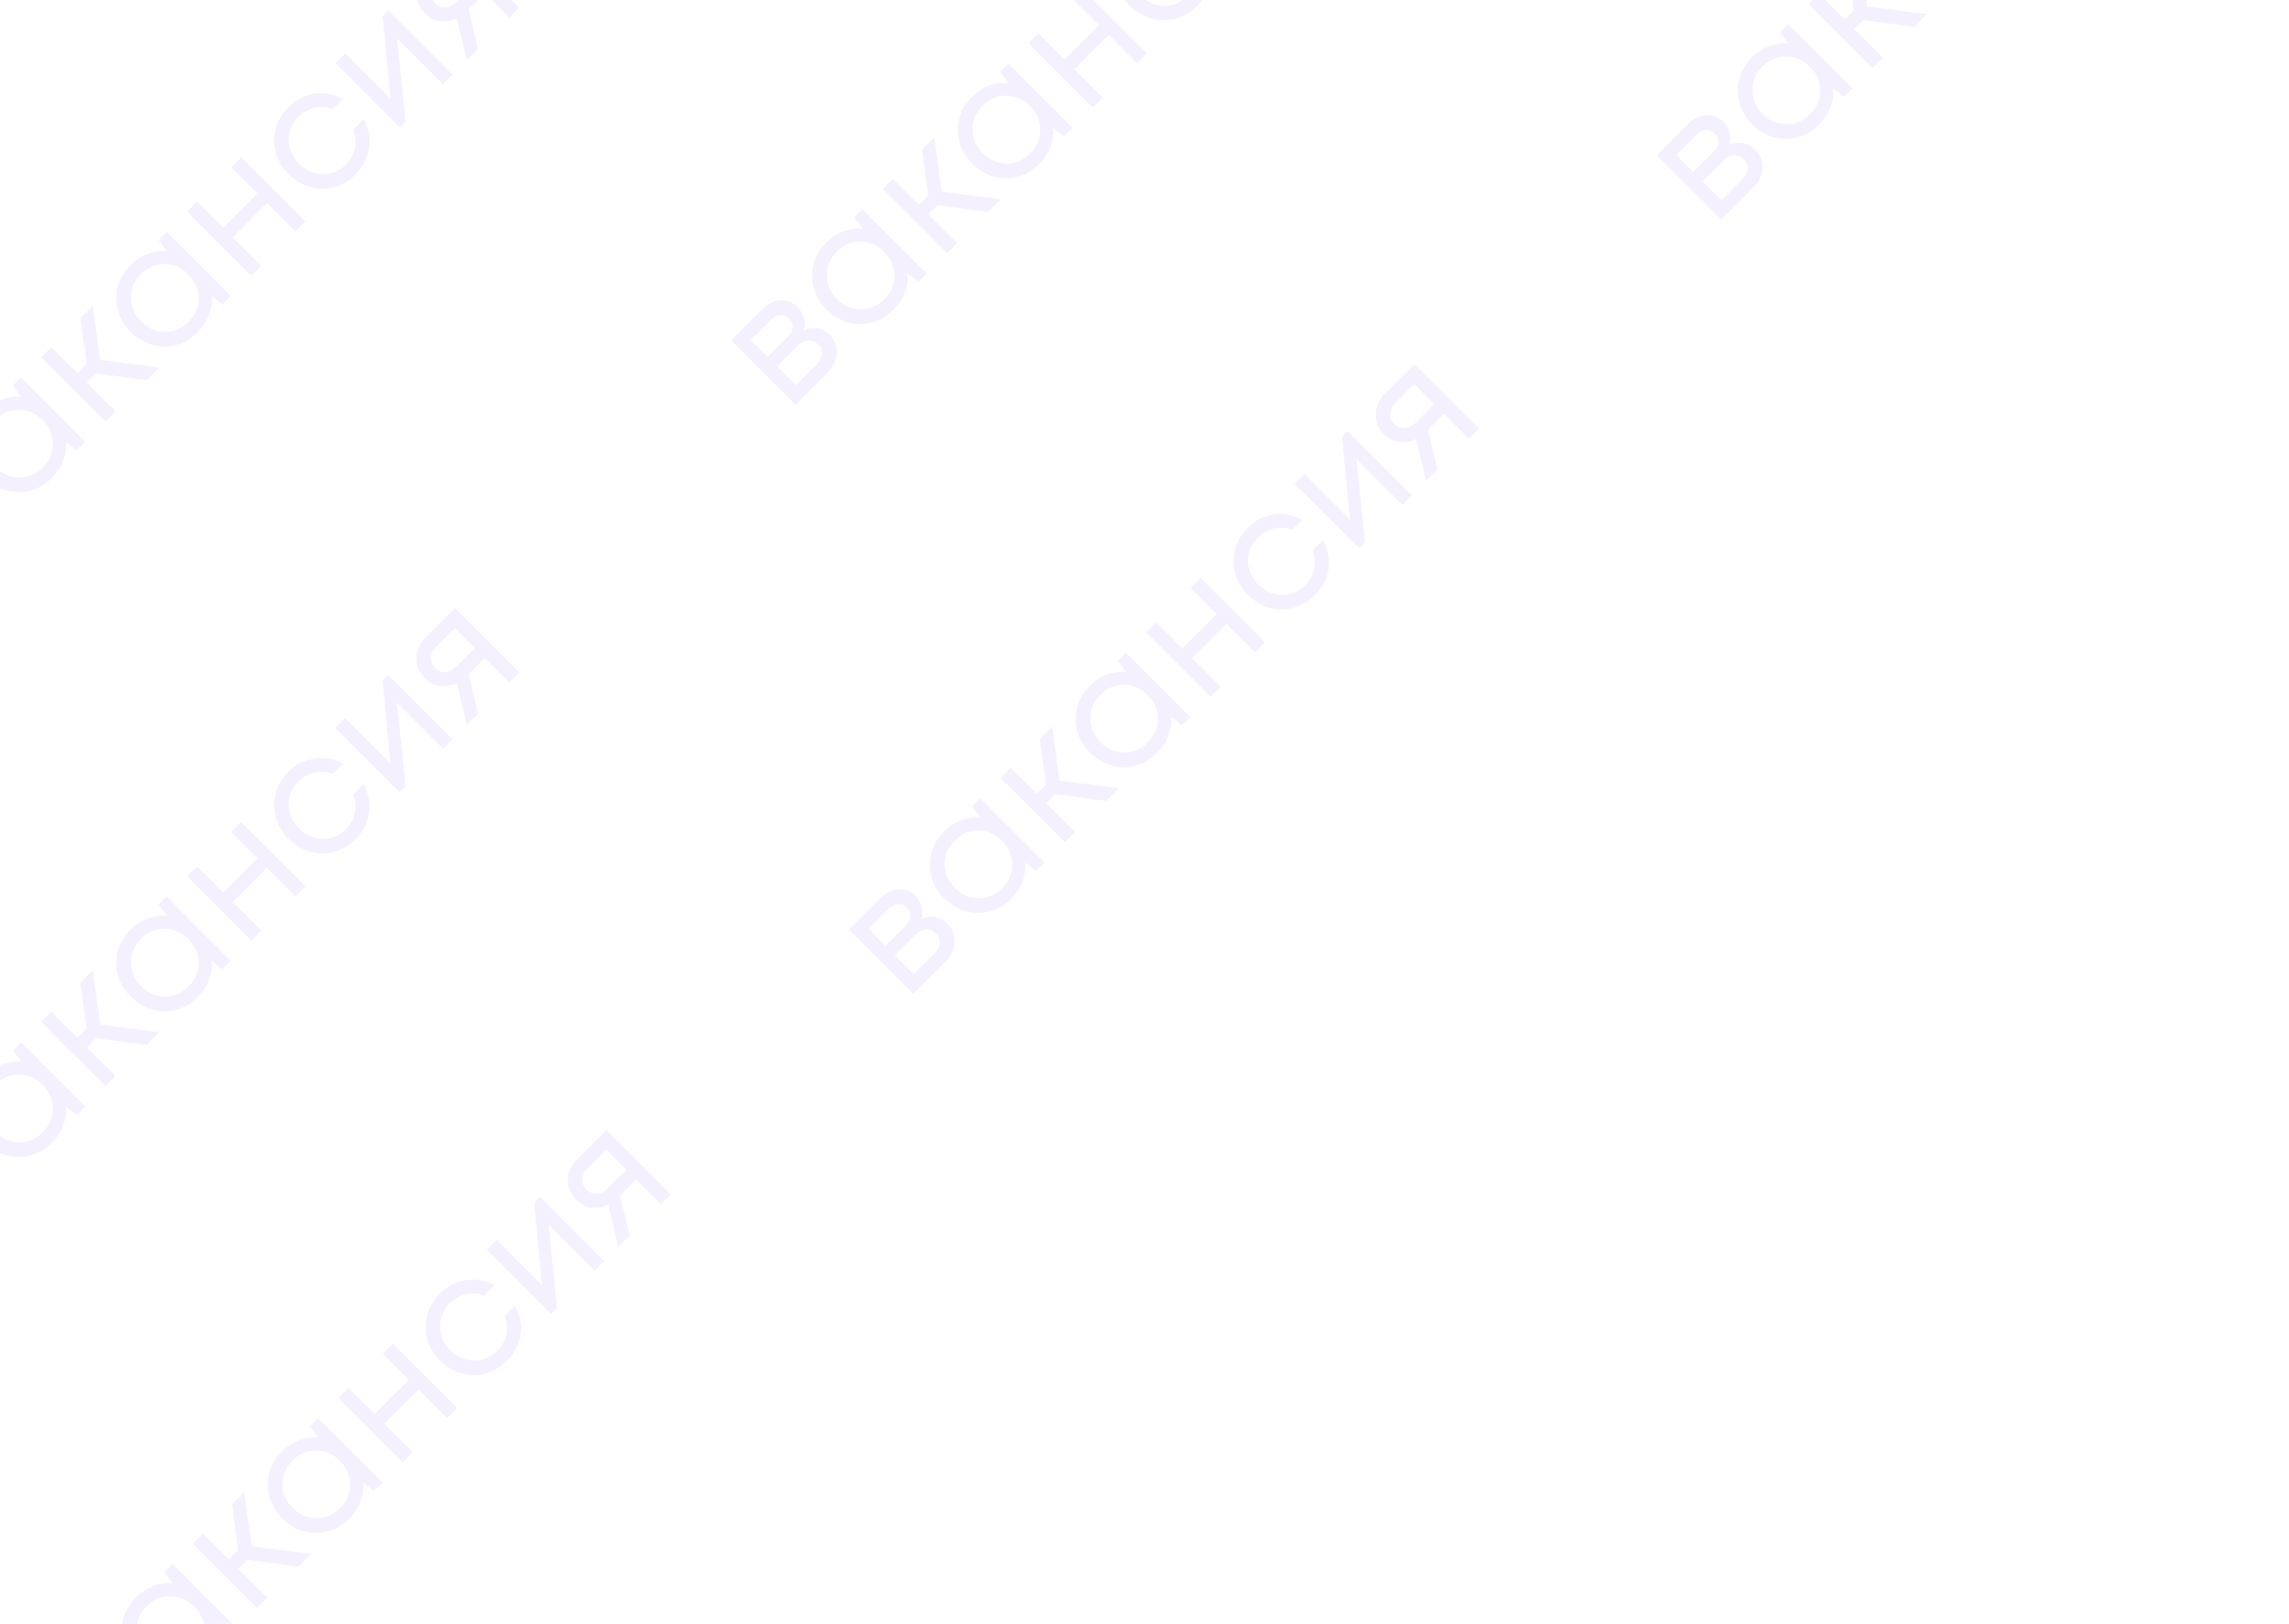 <svg width="272" height="193" viewBox="0 0 272 193" fill="none" xmlns="http://www.w3.org/2000/svg">
<g opacity="0.1">
<path d="M13.475 200.235C14.003 199.989 14.545 199.919 15.101 200.022C15.667 200.117 16.157 200.371 16.572 200.786C17.185 201.399 17.468 202.134 17.421 202.992C17.383 203.841 17.029 204.6 16.36 205.269L12.527 209.102L4.891 201.465L8.681 197.675C9.312 197.043 10.01 196.713 10.774 196.685C11.528 196.647 12.188 196.911 12.754 197.477C13.008 197.731 13.206 198.014 13.348 198.325C13.489 198.637 13.574 198.957 13.602 199.287C13.621 199.608 13.579 199.923 13.475 200.235ZM11.778 198.877C11.467 198.566 11.118 198.424 10.731 198.453C10.335 198.472 9.972 198.646 9.642 198.976L7.196 201.423L9.218 203.445L11.665 200.998C12.004 200.659 12.183 200.301 12.202 199.923C12.221 199.527 12.079 199.179 11.778 198.877ZM15.087 204.279C15.323 204.044 15.488 203.784 15.582 203.501C15.676 203.2 15.691 202.912 15.624 202.639C15.559 202.365 15.422 202.125 15.214 201.917C14.998 201.701 14.752 201.559 14.479 201.493C14.196 201.418 13.909 201.432 13.616 201.536C13.334 201.63 13.069 201.8 12.824 202.045L10.321 204.548L12.57 206.797L15.087 204.279Z" fill="#8A63E6"/>
<path d="M19.517 186.839L20.478 185.877L28.115 193.514L27.111 194.518L25.824 193.486C25.89 194.268 25.782 195.037 25.499 195.791C25.216 196.526 24.768 197.2 24.155 197.813C23.033 198.935 21.718 199.496 20.21 199.496C18.692 199.487 17.362 198.912 16.222 197.771C15.081 196.63 14.51 195.305 14.51 193.797C14.501 192.279 15.057 190.959 16.179 189.837C16.801 189.215 17.485 188.767 18.23 188.494C18.984 188.211 19.752 188.102 20.535 188.168L19.517 186.839ZM20.266 197.771C21.341 197.771 22.284 197.365 23.095 196.555C23.905 195.744 24.306 194.806 24.297 193.74C24.287 192.675 23.877 191.737 23.066 190.926C22.256 190.115 21.317 189.705 20.252 189.696C19.187 189.686 18.249 190.087 17.438 190.898C16.627 191.708 16.226 192.656 16.236 193.74C16.245 194.806 16.651 195.739 17.452 196.54C18.253 197.342 19.191 197.752 20.266 197.771Z" fill="#8A63E6"/>
<path d="M35.444 186.185L29.405 185.379L28.316 186.468L31.739 189.89L30.537 191.093L22.9 183.456L24.102 182.254L27.199 185.351L28.302 184.248L27.567 178.789L29.023 177.332L29.9 183.781L36.943 184.686L35.444 186.185Z" fill="#8A63E6"/>
<path d="M36.835 169.52L37.797 168.559L45.434 176.195L44.43 177.199L43.143 176.167C43.209 176.95 43.1 177.718 42.817 178.472C42.535 179.208 42.087 179.882 41.474 180.495C40.352 181.617 39.037 182.178 37.528 182.178C36.01 182.168 34.681 181.593 33.54 180.452C32.399 179.311 31.829 177.987 31.829 176.478C31.82 174.96 32.376 173.64 33.498 172.518C34.12 171.896 34.803 171.448 35.548 171.175C36.303 170.892 37.071 170.784 37.853 170.85L36.835 169.52ZM37.585 180.452C38.66 180.452 39.602 180.047 40.413 179.236C41.224 178.425 41.625 177.487 41.615 176.422C41.606 175.356 41.196 174.418 40.385 173.607C39.574 172.797 38.636 172.386 37.571 172.377C36.505 172.368 35.567 172.768 34.756 173.579C33.946 174.39 33.545 175.337 33.554 176.422C33.564 177.487 33.969 178.42 34.77 179.222C35.572 180.023 36.51 180.433 37.585 180.452Z" fill="#8A63E6"/>
<path d="M45.479 160.876L46.653 159.703L54.29 167.339L53.116 168.513L49.736 165.133L45.649 169.22L49.029 172.6L47.855 173.774L40.218 166.137L41.392 164.963L44.518 168.089L48.605 164.002L45.479 160.876Z" fill="#8A63E6"/>
<path d="M60.257 161.711C59.512 162.456 58.664 162.965 57.712 163.239C56.759 163.493 55.802 163.489 54.841 163.225C53.888 162.951 53.04 162.442 52.295 161.697C51.154 160.556 50.584 159.232 50.584 157.723C50.584 156.196 51.15 154.867 52.281 153.735C53.186 152.83 54.218 152.297 55.378 152.137C56.547 151.967 57.664 152.18 58.73 152.774L57.542 153.962C56.825 153.698 56.099 153.65 55.364 153.82C54.638 153.98 53.997 154.339 53.441 154.895C52.658 155.677 52.276 156.606 52.295 157.681C52.314 158.737 52.724 159.666 53.525 160.467C54.053 160.995 54.652 161.358 55.322 161.556C55.981 161.744 56.646 161.759 57.316 161.598C57.985 161.419 58.579 161.07 59.097 160.552C59.654 159.995 60.007 159.359 60.158 158.643C60.309 157.907 60.248 157.167 59.974 156.422L61.191 155.206C61.803 156.29 62.025 157.426 61.855 158.614C61.685 159.783 61.153 160.816 60.257 161.711Z" fill="#8A63E6"/>
<path d="M63.469 142.887L64.134 142.222L71.77 149.859L70.639 150.99L65.18 145.531L66.184 155.445L65.491 156.138L57.855 148.501L59 147.355L64.416 152.772L63.469 142.887Z" fill="#8A63E6"/>
<path d="M68.563 137.792L72.07 134.285L79.707 141.922L78.519 143.11L75.592 140.182L73.683 142.092L74.8 146.829L73.471 148.159L72.282 143.152C71.623 143.492 70.953 143.614 70.274 143.52C69.596 143.426 68.997 143.119 68.478 142.601C67.799 141.922 67.469 141.13 67.488 140.225C67.498 139.31 67.856 138.5 68.563 137.792ZM72.212 141.243L74.432 139.023L72.042 136.633L69.822 138.853C69.426 139.249 69.218 139.683 69.2 140.154C69.171 140.616 69.336 141.026 69.695 141.385C70.043 141.733 70.454 141.898 70.925 141.879C71.387 141.851 71.816 141.639 72.212 141.243Z" fill="#8A63E6"/>
<path d="M109.475 109.235C110.003 108.989 110.545 108.919 111.101 109.022C111.667 109.117 112.157 109.371 112.572 109.786C113.185 110.399 113.468 111.134 113.421 111.992C113.383 112.841 113.029 113.6 112.36 114.269L108.527 118.102L100.891 110.465L104.681 106.675C105.312 106.043 106.01 105.713 106.774 105.685C107.528 105.647 108.188 105.911 108.754 106.477C109.008 106.731 109.206 107.014 109.348 107.325C109.489 107.637 109.574 107.957 109.602 108.287C109.621 108.608 109.579 108.923 109.475 109.235ZM107.778 107.877C107.467 107.566 107.118 107.424 106.731 107.453C106.335 107.472 105.972 107.646 105.642 107.976L103.196 110.423L105.218 112.445L107.665 109.998C108.004 109.659 108.183 109.301 108.202 108.923C108.221 108.527 108.08 108.179 107.778 107.877ZM111.087 113.279C111.323 113.044 111.488 112.784 111.582 112.501C111.676 112.2 111.691 111.912 111.625 111.639C111.559 111.365 111.422 111.125 111.214 110.917C110.998 110.701 110.752 110.559 110.479 110.493C110.196 110.418 109.909 110.432 109.616 110.536C109.333 110.63 109.069 110.8 108.824 111.045L106.321 113.548L108.57 115.797L111.087 113.279Z" fill="#8A63E6"/>
<path d="M115.517 95.839L116.478 94.877L124.115 102.514L123.111 103.518L121.824 102.486C121.89 103.268 121.782 104.037 121.499 104.791C121.216 105.526 120.768 106.2 120.155 106.813C119.033 107.935 117.718 108.496 116.21 108.496C114.692 108.487 113.362 107.912 112.222 106.771C111.081 105.63 110.51 104.305 110.51 102.797C110.501 101.279 111.057 99.959 112.179 98.837C112.801 98.215 113.485 97.767 114.23 97.493C114.984 97.211 115.752 97.102 116.535 97.168L115.517 95.839ZM116.266 106.771C117.341 106.771 118.284 106.365 119.095 105.555C119.905 104.744 120.306 103.806 120.297 102.74C120.287 101.675 119.877 100.737 119.066 99.926C118.256 99.115 117.317 98.705 116.252 98.696C115.187 98.686 114.249 99.087 113.438 99.898C112.627 100.708 112.226 101.656 112.236 102.74C112.245 103.806 112.651 104.739 113.452 105.54C114.253 106.342 115.191 106.752 116.266 106.771Z" fill="#8A63E6"/>
<path d="M131.444 95.185L125.405 94.379L124.316 95.468L127.739 98.891L126.536 100.093L118.9 92.456L120.102 91.254L123.199 94.351L124.302 93.248L123.567 87.789L125.023 86.332L125.9 92.781L132.943 93.686L131.444 95.185Z" fill="#8A63E6"/>
<path d="M132.835 78.52L133.797 77.559L141.434 85.195L140.43 86.2L139.143 85.167C139.209 85.95 139.1 86.718 138.817 87.472C138.535 88.208 138.087 88.882 137.474 89.495C136.352 90.617 135.037 91.177 133.528 91.177C132.01 91.168 130.681 90.593 129.54 89.452C128.399 88.311 127.829 86.987 127.829 85.478C127.82 83.96 128.376 82.64 129.498 81.518C130.12 80.896 130.804 80.448 131.548 80.175C132.303 79.892 133.071 79.784 133.854 79.85L132.835 78.52ZM133.585 89.452C134.66 89.452 135.602 89.047 136.413 88.236C137.224 87.425 137.625 86.487 137.615 85.422C137.606 84.356 137.196 83.418 136.385 82.607C135.574 81.796 134.636 81.386 133.571 81.377C132.505 81.368 131.567 81.768 130.756 82.579C129.946 83.39 129.545 84.337 129.554 85.422C129.564 86.487 129.969 87.42 130.771 88.222C131.572 89.023 132.51 89.433 133.585 89.452Z" fill="#8A63E6"/>
<path d="M141.479 69.876L142.653 68.703L150.29 76.339L149.116 77.513L145.736 74.133L141.649 78.22L145.029 81.6L143.855 82.774L136.218 75.137L137.392 73.963L140.518 77.089L144.605 73.002L141.479 69.876Z" fill="#8A63E6"/>
<path d="M156.257 70.711C155.512 71.456 154.664 71.965 153.712 72.239C152.759 72.493 151.802 72.489 150.841 72.225C149.888 71.951 149.04 71.442 148.295 70.697C147.154 69.556 146.584 68.232 146.584 66.723C146.584 65.196 147.15 63.867 148.281 62.735C149.186 61.83 150.218 61.297 151.378 61.137C152.547 60.968 153.664 61.18 154.73 61.774L153.542 62.962C152.825 62.697 152.099 62.65 151.364 62.82C150.638 62.98 149.997 63.339 149.441 63.895C148.658 64.677 148.276 65.606 148.295 66.681C148.314 67.737 148.724 68.665 149.525 69.467C150.053 69.995 150.652 70.358 151.321 70.556C151.981 70.744 152.646 70.758 153.316 70.598C153.985 70.419 154.579 70.07 155.097 69.552C155.654 68.996 156.007 68.359 156.158 67.643C156.309 66.907 156.248 66.167 155.974 65.422L157.19 64.206C157.803 65.29 158.025 66.426 157.855 67.614C157.685 68.783 157.153 69.816 156.257 70.711Z" fill="#8A63E6"/>
<path d="M159.469 51.887L160.134 51.222L167.77 58.859L166.639 59.99L161.18 54.531L162.184 64.445L161.491 65.138L153.855 57.501L155 56.355L160.417 61.772L159.469 51.887Z" fill="#8A63E6"/>
<path d="M164.563 46.792L168.07 43.285L175.707 50.922L174.519 52.11L171.592 49.182L169.683 51.092L170.8 55.829L169.47 57.159L168.283 52.152C167.623 52.492 166.953 52.614 166.274 52.52C165.596 52.426 164.997 52.119 164.478 51.601C163.799 50.922 163.47 50.13 163.488 49.225C163.498 48.31 163.856 47.499 164.563 46.792ZM168.212 50.243L170.432 48.023L168.042 45.633L165.822 47.853C165.426 48.249 165.218 48.683 165.2 49.154C165.171 49.616 165.336 50.026 165.695 50.385C166.043 50.733 166.453 50.898 166.925 50.88C167.387 50.851 167.816 50.639 168.212 50.243Z" fill="#8A63E6"/>
<path d="M205.475 17.235C206.003 16.989 206.545 16.919 207.101 17.022C207.667 17.117 208.157 17.371 208.572 17.786C209.185 18.399 209.468 19.134 209.421 19.992C209.383 20.841 209.029 21.6 208.36 22.269L204.527 26.102L196.891 18.465L200.681 14.675C201.312 14.043 202.01 13.713 202.774 13.685C203.528 13.647 204.188 13.911 204.754 14.477C205.008 14.731 205.206 15.014 205.348 15.325C205.489 15.636 205.574 15.957 205.602 16.287C205.621 16.608 205.579 16.923 205.475 17.235ZM203.778 15.877C203.467 15.566 203.118 15.424 202.731 15.453C202.335 15.472 201.972 15.646 201.642 15.976L199.196 18.422L201.218 20.445L203.665 17.998C204.004 17.659 204.183 17.301 204.202 16.923C204.221 16.527 204.08 16.179 203.778 15.877ZM207.087 21.279C207.323 21.044 207.488 20.784 207.582 20.501C207.676 20.2 207.691 19.912 207.625 19.639C207.559 19.365 207.422 19.125 207.214 18.918C206.998 18.701 206.752 18.559 206.479 18.493C206.196 18.418 205.909 18.432 205.616 18.536C205.333 18.63 205.069 18.8 204.824 19.045L202.321 21.548L204.57 23.797L207.087 21.279Z" fill="#8A63E6"/>
<path d="M211.517 3.839L212.478 2.877L220.115 10.514L219.111 11.518L217.824 10.486C217.89 11.268 217.782 12.037 217.499 12.791C217.216 13.526 216.768 14.2 216.155 14.813C215.033 15.935 213.718 16.496 212.21 16.496C210.692 16.487 209.362 15.912 208.222 14.771C207.081 13.63 206.51 12.305 206.51 10.797C206.501 9.279 207.057 7.959 208.179 6.837C208.801 6.215 209.485 5.767 210.23 5.494C210.984 5.211 211.752 5.102 212.535 5.168L211.517 3.839ZM212.266 14.771C213.341 14.771 214.284 14.365 215.095 13.555C215.905 12.744 216.306 11.806 216.297 10.74C216.287 9.675 215.877 8.737 215.066 7.926C214.256 7.115 213.317 6.705 212.252 6.696C211.187 6.686 210.249 7.087 209.438 7.898C208.627 8.708 208.226 9.656 208.236 10.74C208.245 11.806 208.651 12.739 209.452 13.54C210.253 14.342 211.191 14.752 212.266 14.771Z" fill="#8A63E6"/>
<path d="M227.444 3.185L221.405 2.379L220.316 3.468L223.739 6.89L222.536 8.093L214.9 0.456L216.102 -0.746L219.199 2.351L220.302 1.248L219.567 -4.211L221.023 -5.668L221.9 0.781L228.943 1.686L227.444 3.185Z" fill="#8A63E6"/>
<path d="M228.835 -13.48L229.797 -14.441L237.434 -6.805L236.43 -5.801L235.143 -6.833C235.209 -6.05 235.1 -5.282 234.817 -4.528C234.535 -3.792 234.087 -3.118 233.474 -2.505C232.352 -1.383 231.037 -0.823 229.528 -0.823C228.01 -0.832 226.681 -1.407 225.54 -2.548C224.399 -3.689 223.829 -5.013 223.829 -6.522C223.82 -8.04 224.376 -9.36 225.498 -10.482C226.12 -11.104 226.804 -11.552 227.548 -11.825C228.303 -12.108 229.071 -12.216 229.854 -12.15L228.835 -13.48ZM229.585 -2.548C230.66 -2.548 231.602 -2.953 232.413 -3.764C233.224 -4.575 233.625 -5.513 233.615 -6.578C233.606 -7.644 233.196 -8.582 232.385 -9.393C231.574 -10.204 230.636 -10.614 229.571 -10.623C228.505 -10.632 227.567 -10.232 226.756 -9.421C225.946 -8.61 225.545 -7.663 225.554 -6.578C225.564 -5.513 225.969 -4.58 226.771 -3.778C227.572 -2.977 228.51 -2.567 229.585 -2.548Z" fill="#8A63E6"/>
<path d="M237.479 -22.124L238.653 -23.297L246.29 -15.661L245.116 -14.487L241.736 -17.867L237.649 -13.78L241.029 -10.4L239.855 -9.226L232.218 -16.863L233.392 -18.037L236.518 -14.911L240.605 -18.998L237.479 -22.124Z" fill="#8A63E6"/>
<path d="M252.257 -21.289C251.512 -20.544 250.664 -20.035 249.711 -19.761C248.759 -19.507 247.802 -19.511 246.841 -19.775C245.888 -20.049 245.04 -20.558 244.295 -21.303C243.154 -22.444 242.584 -23.768 242.584 -25.277C242.584 -26.804 243.15 -28.133 244.281 -29.265C245.186 -30.17 246.218 -30.703 247.378 -30.863C248.547 -31.032 249.664 -30.82 250.73 -30.226L249.542 -29.038C248.825 -29.302 248.099 -29.35 247.364 -29.18C246.638 -29.02 245.997 -28.661 245.441 -28.105C244.658 -27.323 244.276 -26.394 244.295 -25.319C244.314 -24.263 244.724 -23.334 245.525 -22.533C246.053 -22.005 246.652 -21.642 247.321 -21.444C247.981 -21.256 248.646 -21.241 249.316 -21.402C249.985 -21.581 250.579 -21.93 251.097 -22.448C251.654 -23.005 252.007 -23.641 252.158 -24.357C252.309 -25.093 252.248 -25.833 251.974 -26.578L253.19 -27.794C253.803 -26.71 254.025 -25.574 253.855 -24.386C253.685 -23.217 253.153 -22.184 252.257 -21.289Z" fill="#8A63E6"/>
<path d="M255.469 -40.113L256.134 -40.778L263.77 -33.141L262.639 -32.01L257.18 -37.469L258.184 -27.555L257.491 -26.862L249.855 -34.499L251 -35.645L256.417 -30.228L255.469 -40.113Z" fill="#8A63E6"/>
<path d="M260.563 -45.208L264.07 -48.715L271.707 -41.078L270.519 -39.89L267.592 -42.818L265.683 -40.908L266.8 -36.171L265.47 -34.841L264.283 -39.848C263.623 -39.508 262.953 -39.386 262.274 -39.48C261.596 -39.574 260.997 -39.881 260.478 -40.399C259.799 -41.078 259.469 -41.87 259.488 -42.775C259.498 -43.69 259.856 -44.501 260.563 -45.208ZM264.212 -41.757L266.432 -43.977L264.042 -46.367L261.822 -44.147C261.426 -43.751 261.218 -43.317 261.2 -42.846C261.171 -42.384 261.336 -41.974 261.695 -41.615C262.043 -41.267 262.453 -41.102 262.925 -41.12C263.387 -41.149 263.816 -41.361 264.212 -41.757Z" fill="#8A63E6"/>
<path d="M-4.525 59.235C-3.997 58.989 -3.455 58.919 -2.899 59.022C-2.333 59.117 -1.843 59.371 -1.428 59.786C-0.815 60.399 -0.532 61.134 -0.579 61.992C-0.617 62.841 -0.971 63.6 -1.64 64.269L-5.473 68.102L-13.109 60.465L-9.319 56.675C-8.688 56.043 -7.99 55.713 -7.226 55.685C-6.472 55.647 -5.812 55.911 -5.246 56.477C-4.992 56.731 -4.794 57.014 -4.652 57.325C-4.511 57.636 -4.426 57.957 -4.398 58.287C-4.379 58.608 -4.421 58.923 -4.525 59.235ZM-6.222 57.877C-6.533 57.566 -6.882 57.424 -7.269 57.453C-7.665 57.471 -8.028 57.646 -8.358 57.976L-10.804 60.422L-8.782 62.445L-6.335 59.998C-5.996 59.659 -5.817 59.301 -5.798 58.923C-5.779 58.528 -5.92 58.179 -6.222 57.877ZM-2.913 63.279C-2.677 63.044 -2.512 62.784 -2.418 62.501C-2.324 62.2 -2.309 61.912 -2.375 61.639C-2.441 61.365 -2.578 61.125 -2.786 60.917C-3.002 60.701 -3.248 60.559 -3.521 60.493C-3.804 60.418 -4.091 60.432 -4.384 60.536C-4.667 60.63 -4.931 60.8 -5.176 61.045L-7.679 63.548L-5.43 65.796L-2.913 63.279Z" fill="#8A63E6"/>
<path d="M1.517 45.839L2.478 44.877L10.115 52.514L9.111 53.518L7.824 52.486C7.89 53.268 7.782 54.037 7.499 54.791C7.216 55.526 6.768 56.2 6.155 56.813C5.033 57.935 3.718 58.496 2.21 58.496C0.692 58.487 -0.638 57.912 -1.778 56.771C-2.919 55.63 -3.49 54.305 -3.49 52.797C-3.499 51.279 -2.943 49.959 -1.821 48.837C-1.199 48.215 -0.515 47.767 0.23 47.493C0.984 47.211 1.752 47.102 2.535 47.168L1.517 45.839ZM2.266 56.771C3.341 56.771 4.284 56.365 5.095 55.554C5.905 54.744 6.306 53.806 6.297 52.74C6.287 51.675 5.877 50.737 5.066 49.926C4.256 49.115 3.317 48.705 2.252 48.696C1.187 48.686 0.249 49.087 -0.562 49.898C-1.373 50.709 -1.774 51.656 -1.764 52.74C-1.755 53.806 -1.349 54.739 -0.548 55.54C0.253 56.342 1.191 56.752 2.266 56.771Z" fill="#8A63E6"/>
<path d="M17.444 45.185L11.405 44.379L10.316 45.468L13.739 48.891L12.537 50.093L4.9 42.456L6.102 41.254L9.199 44.351L10.302 43.248L9.567 37.789L11.023 36.332L11.9 42.781L18.943 43.686L17.444 45.185Z" fill="#8A63E6"/>
<path d="M18.835 28.52L19.797 27.559L27.434 35.195L26.43 36.2L25.143 35.167C25.209 35.95 25.1 36.718 24.817 37.472C24.535 38.208 24.087 38.882 23.474 39.495C22.352 40.617 21.037 41.178 19.528 41.178C18.01 41.168 16.681 40.593 15.54 39.452C14.399 38.311 13.829 36.987 13.829 35.478C13.819 33.96 14.376 32.64 15.498 31.518C16.12 30.896 16.803 30.448 17.548 30.175C18.303 29.892 19.071 29.784 19.854 29.85L18.835 28.52ZM19.585 39.452C20.66 39.452 21.602 39.047 22.413 38.236C23.224 37.425 23.625 36.487 23.615 35.422C23.606 34.356 23.196 33.418 22.385 32.607C21.574 31.797 20.636 31.386 19.571 31.377C18.505 31.368 17.567 31.768 16.756 32.579C15.946 33.39 15.545 34.337 15.554 35.422C15.564 36.487 15.969 37.42 16.77 38.222C17.572 39.023 18.51 39.433 19.585 39.452Z" fill="#8A63E6"/>
<path d="M27.479 19.876L28.653 18.703L36.29 26.339L35.116 27.513L31.736 24.133L27.649 28.22L31.029 31.6L29.855 32.774L22.218 25.137L23.392 23.963L26.518 27.089L30.605 23.002L27.479 19.876Z" fill="#8A63E6"/>
<path d="M42.257 20.711C41.512 21.456 40.664 21.965 39.712 22.239C38.759 22.493 37.802 22.489 36.841 22.225C35.888 21.951 35.04 21.442 34.295 20.697C33.154 19.556 32.584 18.232 32.584 16.723C32.584 15.196 33.15 13.867 34.281 12.735C35.186 11.83 36.218 11.297 37.378 11.137C38.547 10.967 39.664 11.18 40.73 11.774L39.542 12.961C38.825 12.697 38.099 12.65 37.364 12.82C36.638 12.98 35.997 13.339 35.441 13.895C34.658 14.677 34.276 15.606 34.295 16.681C34.314 17.737 34.724 18.666 35.525 19.467C36.053 19.995 36.652 20.358 37.322 20.556C37.981 20.744 38.646 20.759 39.316 20.598C39.985 20.419 40.579 20.07 41.097 19.552C41.654 18.995 42.007 18.359 42.158 17.643C42.309 16.907 42.248 16.167 41.974 15.422L43.191 14.206C43.803 15.29 44.025 16.426 43.855 17.614C43.685 18.783 43.153 19.816 42.257 20.711Z" fill="#8A63E6"/>
<path d="M45.469 1.887L46.134 1.222L53.77 8.859L52.639 9.99L47.18 4.531L48.184 14.445L47.491 15.138L39.855 7.501L41 6.355L46.416 11.772L45.469 1.887Z" fill="#8A63E6"/>
<path d="M50.563 -3.208L54.07 -6.715L61.707 0.922L60.519 2.11L57.592 -0.818L55.683 1.092L56.8 5.829L55.471 7.159L54.282 2.152C53.623 2.492 52.953 2.614 52.274 2.52C51.596 2.426 50.997 2.119 50.478 1.601C49.8 0.922 49.469 0.13 49.488 -0.775C49.498 -1.69 49.856 -2.5 50.563 -3.208ZM54.212 0.243L56.432 -1.977L54.042 -4.367L51.822 -2.147C51.426 -1.751 51.218 -1.317 51.2 -0.846C51.171 -0.384 51.336 0.026 51.694 0.385C52.043 0.733 52.453 0.898 52.925 0.879C53.387 0.851 53.816 0.639 54.212 0.243Z" fill="#8A63E6"/>
<path d="M-4.525 138.235C-3.997 137.989 -3.455 137.919 -2.899 138.022C-2.333 138.117 -1.843 138.371 -1.428 138.786C-0.815 139.399 -0.532 140.134 -0.579 140.992C-0.617 141.841 -0.971 142.6 -1.64 143.269L-5.473 147.102L-13.109 139.465L-9.319 135.675C-8.688 135.043 -7.99 134.713 -7.226 134.685C-6.472 134.647 -5.812 134.911 -5.246 135.477C-4.992 135.731 -4.794 136.014 -4.652 136.325C-4.511 136.637 -4.426 136.957 -4.398 137.287C-4.379 137.608 -4.421 137.923 -4.525 138.235ZM-6.222 136.877C-6.533 136.566 -6.882 136.424 -7.269 136.453C-7.665 136.472 -8.028 136.646 -8.358 136.976L-10.804 139.423L-8.782 141.445L-6.335 138.998C-5.996 138.659 -5.817 138.301 -5.798 137.923C-5.779 137.527 -5.92 137.179 -6.222 136.877ZM-2.913 142.279C-2.677 142.044 -2.512 141.784 -2.418 141.501C-2.324 141.2 -2.309 140.912 -2.375 140.639C-2.441 140.365 -2.578 140.125 -2.786 139.917C-3.002 139.701 -3.248 139.559 -3.521 139.493C-3.804 139.418 -4.091 139.432 -4.384 139.536C-4.667 139.63 -4.931 139.8 -5.176 140.045L-7.679 142.548L-5.43 144.797L-2.913 142.279Z" fill="#8A63E6"/>
<path d="M1.517 124.839L2.478 123.877L10.115 131.514L9.111 132.518L7.824 131.486C7.89 132.268 7.782 133.037 7.499 133.791C7.216 134.526 6.768 135.2 6.155 135.813C5.033 136.935 3.718 137.496 2.21 137.496C0.692 137.487 -0.638 136.912 -1.778 135.771C-2.919 134.63 -3.49 133.305 -3.49 131.797C-3.499 130.279 -2.943 128.959 -1.821 127.837C-1.199 127.215 -0.515 126.767 0.23 126.494C0.984 126.211 1.752 126.102 2.535 126.168L1.517 124.839ZM2.266 135.771C3.341 135.771 4.284 135.365 5.095 134.555C5.905 133.744 6.306 132.806 6.297 131.74C6.287 130.675 5.877 129.737 5.066 128.926C4.256 128.115 3.317 127.705 2.252 127.696C1.187 127.686 0.249 128.087 -0.562 128.898C-1.373 129.708 -1.774 130.656 -1.764 131.74C-1.755 132.806 -1.349 133.739 -0.548 134.54C0.253 135.342 1.191 135.752 2.266 135.771Z" fill="#8A63E6"/>
<path d="M17.444 124.185L11.405 123.379L10.316 124.468L13.739 127.89L12.537 129.093L4.9 121.456L6.102 120.254L9.199 123.351L10.302 122.248L9.567 116.789L11.023 115.332L11.9 121.781L18.943 122.686L17.444 124.185Z" fill="#8A63E6"/>
<path d="M18.835 107.52L19.797 106.559L27.434 114.195L26.43 115.199L25.143 114.167C25.209 114.95 25.1 115.718 24.817 116.472C24.535 117.208 24.087 117.882 23.474 118.495C22.352 119.617 21.037 120.178 19.528 120.178C18.01 120.168 16.681 119.593 15.54 118.452C14.399 117.311 13.829 115.987 13.829 114.478C13.819 112.96 14.376 111.64 15.498 110.518C16.12 109.896 16.803 109.448 17.548 109.175C18.303 108.892 19.071 108.784 19.854 108.85L18.835 107.52ZM19.585 118.452C20.66 118.452 21.602 118.047 22.413 117.236C23.224 116.425 23.625 115.487 23.615 114.422C23.606 113.356 23.196 112.418 22.385 111.607C21.574 110.797 20.636 110.386 19.571 110.377C18.505 110.368 17.567 110.768 16.756 111.579C15.946 112.39 15.545 113.337 15.554 114.422C15.564 115.487 15.969 116.42 16.77 117.222C17.572 118.023 18.51 118.433 19.585 118.452Z" fill="#8A63E6"/>
<path d="M27.479 98.876L28.653 97.703L36.29 105.339L35.116 106.513L31.736 103.133L27.649 107.22L31.029 110.6L29.855 111.774L22.218 104.137L23.392 102.963L26.518 106.089L30.605 102.002L27.479 98.876Z" fill="#8A63E6"/>
<path d="M42.257 99.711C41.512 100.456 40.664 100.965 39.712 101.239C38.759 101.493 37.802 101.489 36.841 101.225C35.888 100.951 35.04 100.442 34.295 99.697C33.154 98.556 32.584 97.232 32.584 95.723C32.584 94.196 33.15 92.867 34.281 91.735C35.186 90.83 36.218 90.297 37.378 90.137C38.547 89.968 39.664 90.18 40.73 90.774L39.542 91.962C38.825 91.698 38.099 91.65 37.364 91.82C36.638 91.98 35.997 92.339 35.441 92.895C34.658 93.677 34.276 94.606 34.295 95.681C34.314 96.737 34.724 97.665 35.525 98.467C36.053 98.995 36.652 99.358 37.322 99.556C37.981 99.744 38.646 99.758 39.316 99.598C39.985 99.419 40.579 99.07 41.097 98.552C41.654 97.996 42.007 97.359 42.158 96.642C42.309 95.907 42.248 95.167 41.974 94.422L43.191 93.206C43.803 94.29 44.025 95.426 43.855 96.614C43.685 97.783 43.153 98.816 42.257 99.711Z" fill="#8A63E6"/>
<path d="M45.469 80.887L46.134 80.222L53.77 87.859L52.639 88.99L47.18 83.531L48.184 93.445L47.491 94.138L39.855 86.501L41 85.356L46.416 90.772L45.469 80.887Z" fill="#8A63E6"/>
<path d="M50.563 75.792L54.07 72.285L61.707 79.922L60.519 81.11L57.592 78.182L55.683 80.092L56.8 84.829L55.471 86.159L54.282 81.152C53.623 81.492 52.953 81.614 52.274 81.52C51.596 81.426 50.997 81.119 50.478 80.601C49.8 79.922 49.469 79.13 49.488 78.225C49.498 77.31 49.856 76.499 50.563 75.792ZM54.212 79.243L56.432 77.023L54.042 74.633L51.822 76.853C51.426 77.249 51.218 77.683 51.2 78.154C51.171 78.616 51.336 79.026 51.694 79.385C52.043 79.733 52.453 79.898 52.925 79.879C53.387 79.851 53.816 79.639 54.212 79.243Z" fill="#8A63E6"/>
<path d="M95.475 39.235C96.003 38.99 96.545 38.919 97.101 39.023C97.667 39.117 98.157 39.372 98.572 39.786C99.185 40.399 99.468 41.135 99.421 41.993C99.383 42.841 99.029 43.6 98.36 44.27L94.527 48.102L86.891 40.465L90.681 36.675C91.312 36.044 92.01 35.714 92.774 35.685C93.528 35.648 94.188 35.911 94.754 36.477C95.008 36.732 95.206 37.015 95.348 37.326C95.489 37.637 95.574 37.957 95.602 38.287C95.621 38.608 95.579 38.924 95.475 39.235ZM93.778 37.877C93.467 37.566 93.118 37.425 92.731 37.453C92.335 37.472 91.972 37.646 91.642 37.976L89.196 40.423L91.218 42.445L93.665 39.999C94.004 39.659 94.183 39.301 94.202 38.924C94.221 38.528 94.079 38.179 93.778 37.877ZM97.087 43.28C97.323 43.044 97.488 42.785 97.582 42.502C97.676 42.2 97.691 41.913 97.624 41.639C97.558 41.366 97.422 41.125 97.214 40.918C96.998 40.701 96.752 40.56 96.479 40.494C96.196 40.418 95.909 40.432 95.616 40.536C95.334 40.63 95.07 40.8 94.824 41.045L92.321 43.548L94.57 45.797L97.087 43.28Z" fill="#8A63E6"/>
<path d="M101.517 25.839L102.478 24.878L110.115 32.514L109.111 33.518L107.824 32.486C107.89 33.269 107.782 34.037 107.499 34.791C107.216 35.527 106.768 36.201 106.155 36.813C105.033 37.935 103.718 38.496 102.21 38.496C100.692 38.487 99.362 37.912 98.222 36.771C97.081 35.63 96.51 34.306 96.51 32.797C96.501 31.279 97.057 29.959 98.179 28.837C98.801 28.215 99.485 27.767 100.23 27.494C100.984 27.211 101.752 27.103 102.535 27.169L101.517 25.839ZM102.266 36.771C103.341 36.771 104.284 36.366 105.095 35.555C105.905 34.744 106.306 33.806 106.297 32.741C106.287 31.675 105.877 30.737 105.066 29.926C104.256 29.116 103.317 28.705 102.252 28.696C101.187 28.686 100.249 29.087 99.438 29.898C98.627 30.709 98.226 31.656 98.236 32.741C98.245 33.806 98.65 34.739 99.452 35.541C100.253 36.342 101.191 36.752 102.266 36.771Z" fill="#8A63E6"/>
<path d="M117.444 25.186L111.405 24.38L110.316 25.468L113.739 28.891L112.537 30.093L104.9 22.456L106.102 21.254L109.199 24.351L110.302 23.248L109.567 17.789L111.023 16.333L111.9 22.781L118.943 23.686L117.444 25.186Z" fill="#8A63E6"/>
<path d="M118.835 8.521L119.797 7.559L127.434 15.196L126.43 16.2L125.143 15.167C125.209 15.95 125.1 16.718 124.817 17.473C124.535 18.208 124.087 18.882 123.474 19.495C122.352 20.617 121.037 21.178 119.528 21.178C118.01 21.168 116.681 20.593 115.54 19.453C114.399 18.312 113.829 16.987 113.829 15.479C113.82 13.961 114.376 12.641 115.498 11.519C116.12 10.896 116.804 10.449 117.548 10.175C118.303 9.892 119.071 9.784 119.854 9.85L118.835 8.521ZM119.585 19.453C120.66 19.453 121.602 19.047 122.413 18.236C123.224 17.425 123.625 16.487 123.615 15.422C123.606 14.357 123.196 13.418 122.385 12.608C121.574 11.797 120.636 11.387 119.571 11.377C118.505 11.368 117.567 11.769 116.756 12.579C115.946 13.39 115.545 14.338 115.554 15.422C115.564 16.487 115.969 17.421 116.771 18.222C117.572 19.023 118.51 19.434 119.585 19.453Z" fill="#8A63E6"/>
<path d="M127.479 -0.123L128.653 -1.297L136.29 6.34L135.116 7.513L131.736 4.133L127.649 8.221L131.029 11.601L129.855 12.774L122.218 5.138L123.392 3.964L126.518 7.089L130.605 3.002L127.479 -0.123Z" fill="#8A63E6"/>
<path d="M142.257 0.712C141.512 1.457 140.664 1.966 139.712 2.239C138.759 2.494 137.802 2.489 136.841 2.225C135.888 1.952 135.04 1.442 134.295 0.698C133.154 -0.443 132.584 -1.768 132.584 -3.276C132.584 -4.804 133.15 -6.133 134.281 -7.264C135.186 -8.17 136.218 -8.702 137.378 -8.862C138.547 -9.032 139.664 -8.82 140.73 -8.226L139.542 -7.038C138.825 -7.302 138.099 -7.349 137.364 -7.18C136.638 -7.019 135.997 -6.661 135.441 -6.105C134.658 -5.322 134.276 -4.394 134.295 -3.319C134.314 -2.263 134.724 -1.334 135.525 -0.533C136.053 -0.005 136.652 0.358 137.321 0.556C137.981 0.745 138.646 0.759 139.316 0.599C139.985 0.419 140.579 0.071 141.097 -0.448C141.654 -1.004 142.007 -1.641 142.158 -2.357C142.309 -3.092 142.248 -3.833 141.974 -4.577L143.19 -5.794C143.803 -4.709 144.025 -3.573 143.855 -2.385C143.685 -1.216 143.153 -0.184 142.257 0.712Z" fill="#8A63E6"/>
<path d="M145.469 -18.113L146.134 -18.778L153.77 -11.141L152.639 -10.01L147.18 -15.469L148.184 -5.555L147.491 -4.862L139.855 -12.499L141 -13.644L146.417 -8.228L145.469 -18.113Z" fill="#8A63E6"/>
<path d="M150.563 -23.207L154.07 -26.715L161.707 -19.078L160.519 -17.89L157.592 -20.817L155.683 -18.908L156.8 -14.17L155.47 -12.841L154.283 -17.847C153.623 -17.508 152.953 -17.385 152.274 -17.48C151.596 -17.574 150.997 -17.88 150.478 -18.399C149.799 -19.078 149.47 -19.87 149.488 -20.775C149.498 -21.689 149.856 -22.5 150.563 -23.207ZM154.212 -19.757L156.432 -21.977L154.042 -24.367L151.822 -22.147C151.426 -21.751 151.218 -21.317 151.2 -20.846C151.171 -20.384 151.336 -19.973 151.695 -19.615C152.043 -19.266 152.453 -19.101 152.925 -19.12C153.387 -19.148 153.816 -19.361 154.212 -19.757Z" fill="#8A63E6"/>
</g>
</svg>
